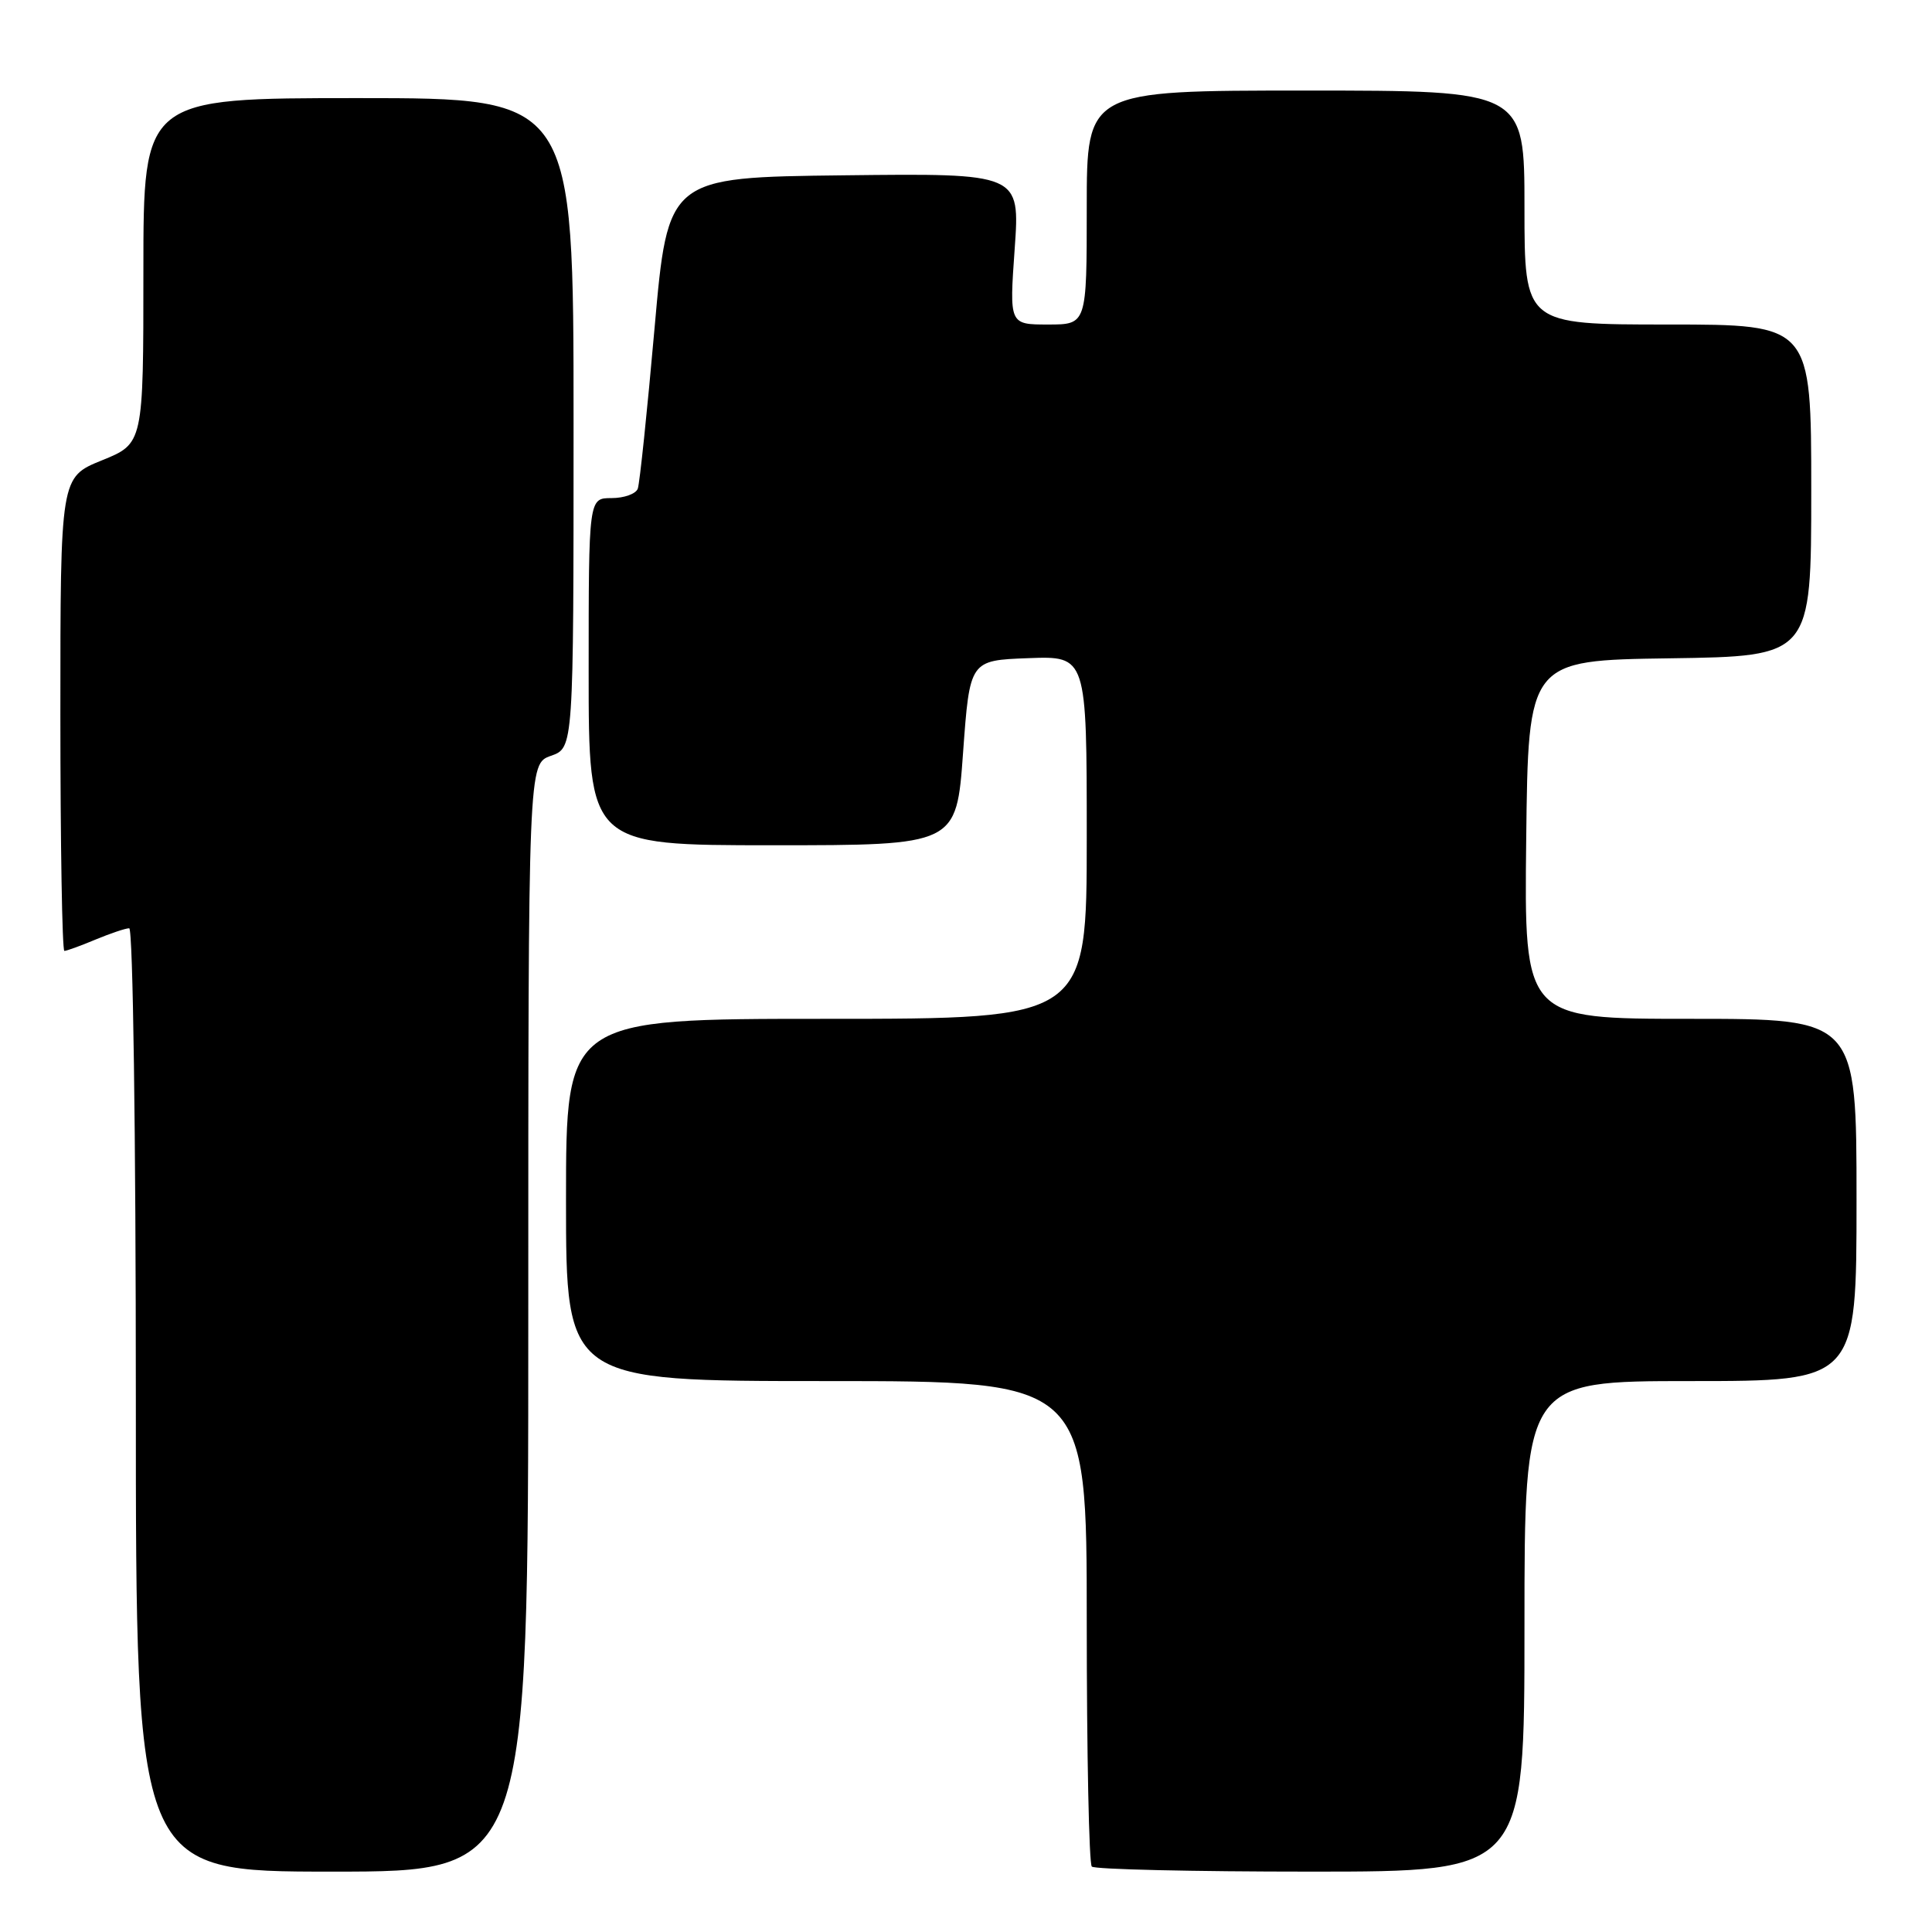 <?xml version="1.0" encoding="UTF-8" standalone="no"?>
<!DOCTYPE svg PUBLIC "-//W3C//DTD SVG 1.1//EN" "http://www.w3.org/Graphics/SVG/1.1/DTD/svg11.dtd" >
<svg xmlns="http://www.w3.org/2000/svg" xmlns:xlink="http://www.w3.org/1999/xlink" version="1.1" viewBox="0 0 256 256">
 <g >
 <path fill="currentColor"
d=" M 70.00 174.60 C 70.00 101.20 70.00 101.20 73.00 100.15 C 76.00 99.10 76.00 99.10 76.00 56.05 C 76.00 13.00 76.00 13.00 47.50 13.00 C 19.00 13.00 19.00 13.00 19.00 35.88 C 19.00 58.77 19.00 58.77 13.50 61.00 C 8.00 63.23 8.00 63.23 8.00 94.62 C 8.00 111.88 8.24 126.00 8.53 126.00 C 8.82 126.00 10.68 125.33 12.65 124.50 C 14.63 123.68 16.64 123.00 17.12 123.00 C 17.62 123.00 18.00 150.30 18.00 185.50 C 18.00 248.00 18.00 248.00 44.00 248.00 C 70.00 248.00 70.00 248.00 70.00 174.60 Z  M 202.00 215.50 C 202.00 183.00 202.00 183.00 224.00 183.00 C 246.00 183.00 246.00 183.00 246.00 159.00 C 246.00 135.00 246.00 135.00 223.98 135.00 C 201.96 135.00 201.96 135.00 202.23 111.25 C 202.50 87.50 202.50 87.50 221.25 87.23 C 240.00 86.96 240.00 86.96 240.00 64.98 C 240.00 43.00 240.00 43.00 221.00 43.00 C 202.00 43.00 202.00 43.00 202.00 27.50 C 202.00 12.00 202.00 12.00 173.00 12.00 C 144.00 12.00 144.00 12.00 144.00 27.50 C 144.00 43.00 144.00 43.00 138.87 43.00 C 133.74 43.00 133.74 43.00 134.45 32.98 C 135.16 22.96 135.16 22.96 111.83 23.23 C 88.50 23.50 88.50 23.50 86.73 43.50 C 85.76 54.50 84.76 64.06 84.51 64.75 C 84.26 65.44 82.70 66.00 81.03 66.00 C 78.00 66.00 78.00 66.00 78.00 89.00 C 78.00 112.00 78.00 112.00 102.36 112.00 C 126.73 112.00 126.73 112.00 127.61 99.75 C 128.50 87.50 128.50 87.50 136.25 87.21 C 144.00 86.92 144.00 86.92 144.00 110.96 C 144.00 135.00 144.00 135.00 109.50 135.00 C 75.00 135.00 75.00 135.00 75.00 159.00 C 75.00 183.00 75.00 183.00 109.50 183.00 C 144.00 183.00 144.00 183.00 144.00 214.83 C 144.00 232.34 144.30 246.97 144.67 247.33 C 145.03 247.70 158.08 248.00 173.67 248.00 C 202.00 248.00 202.00 248.00 202.00 215.50 Z "/>
</g>
</svg>